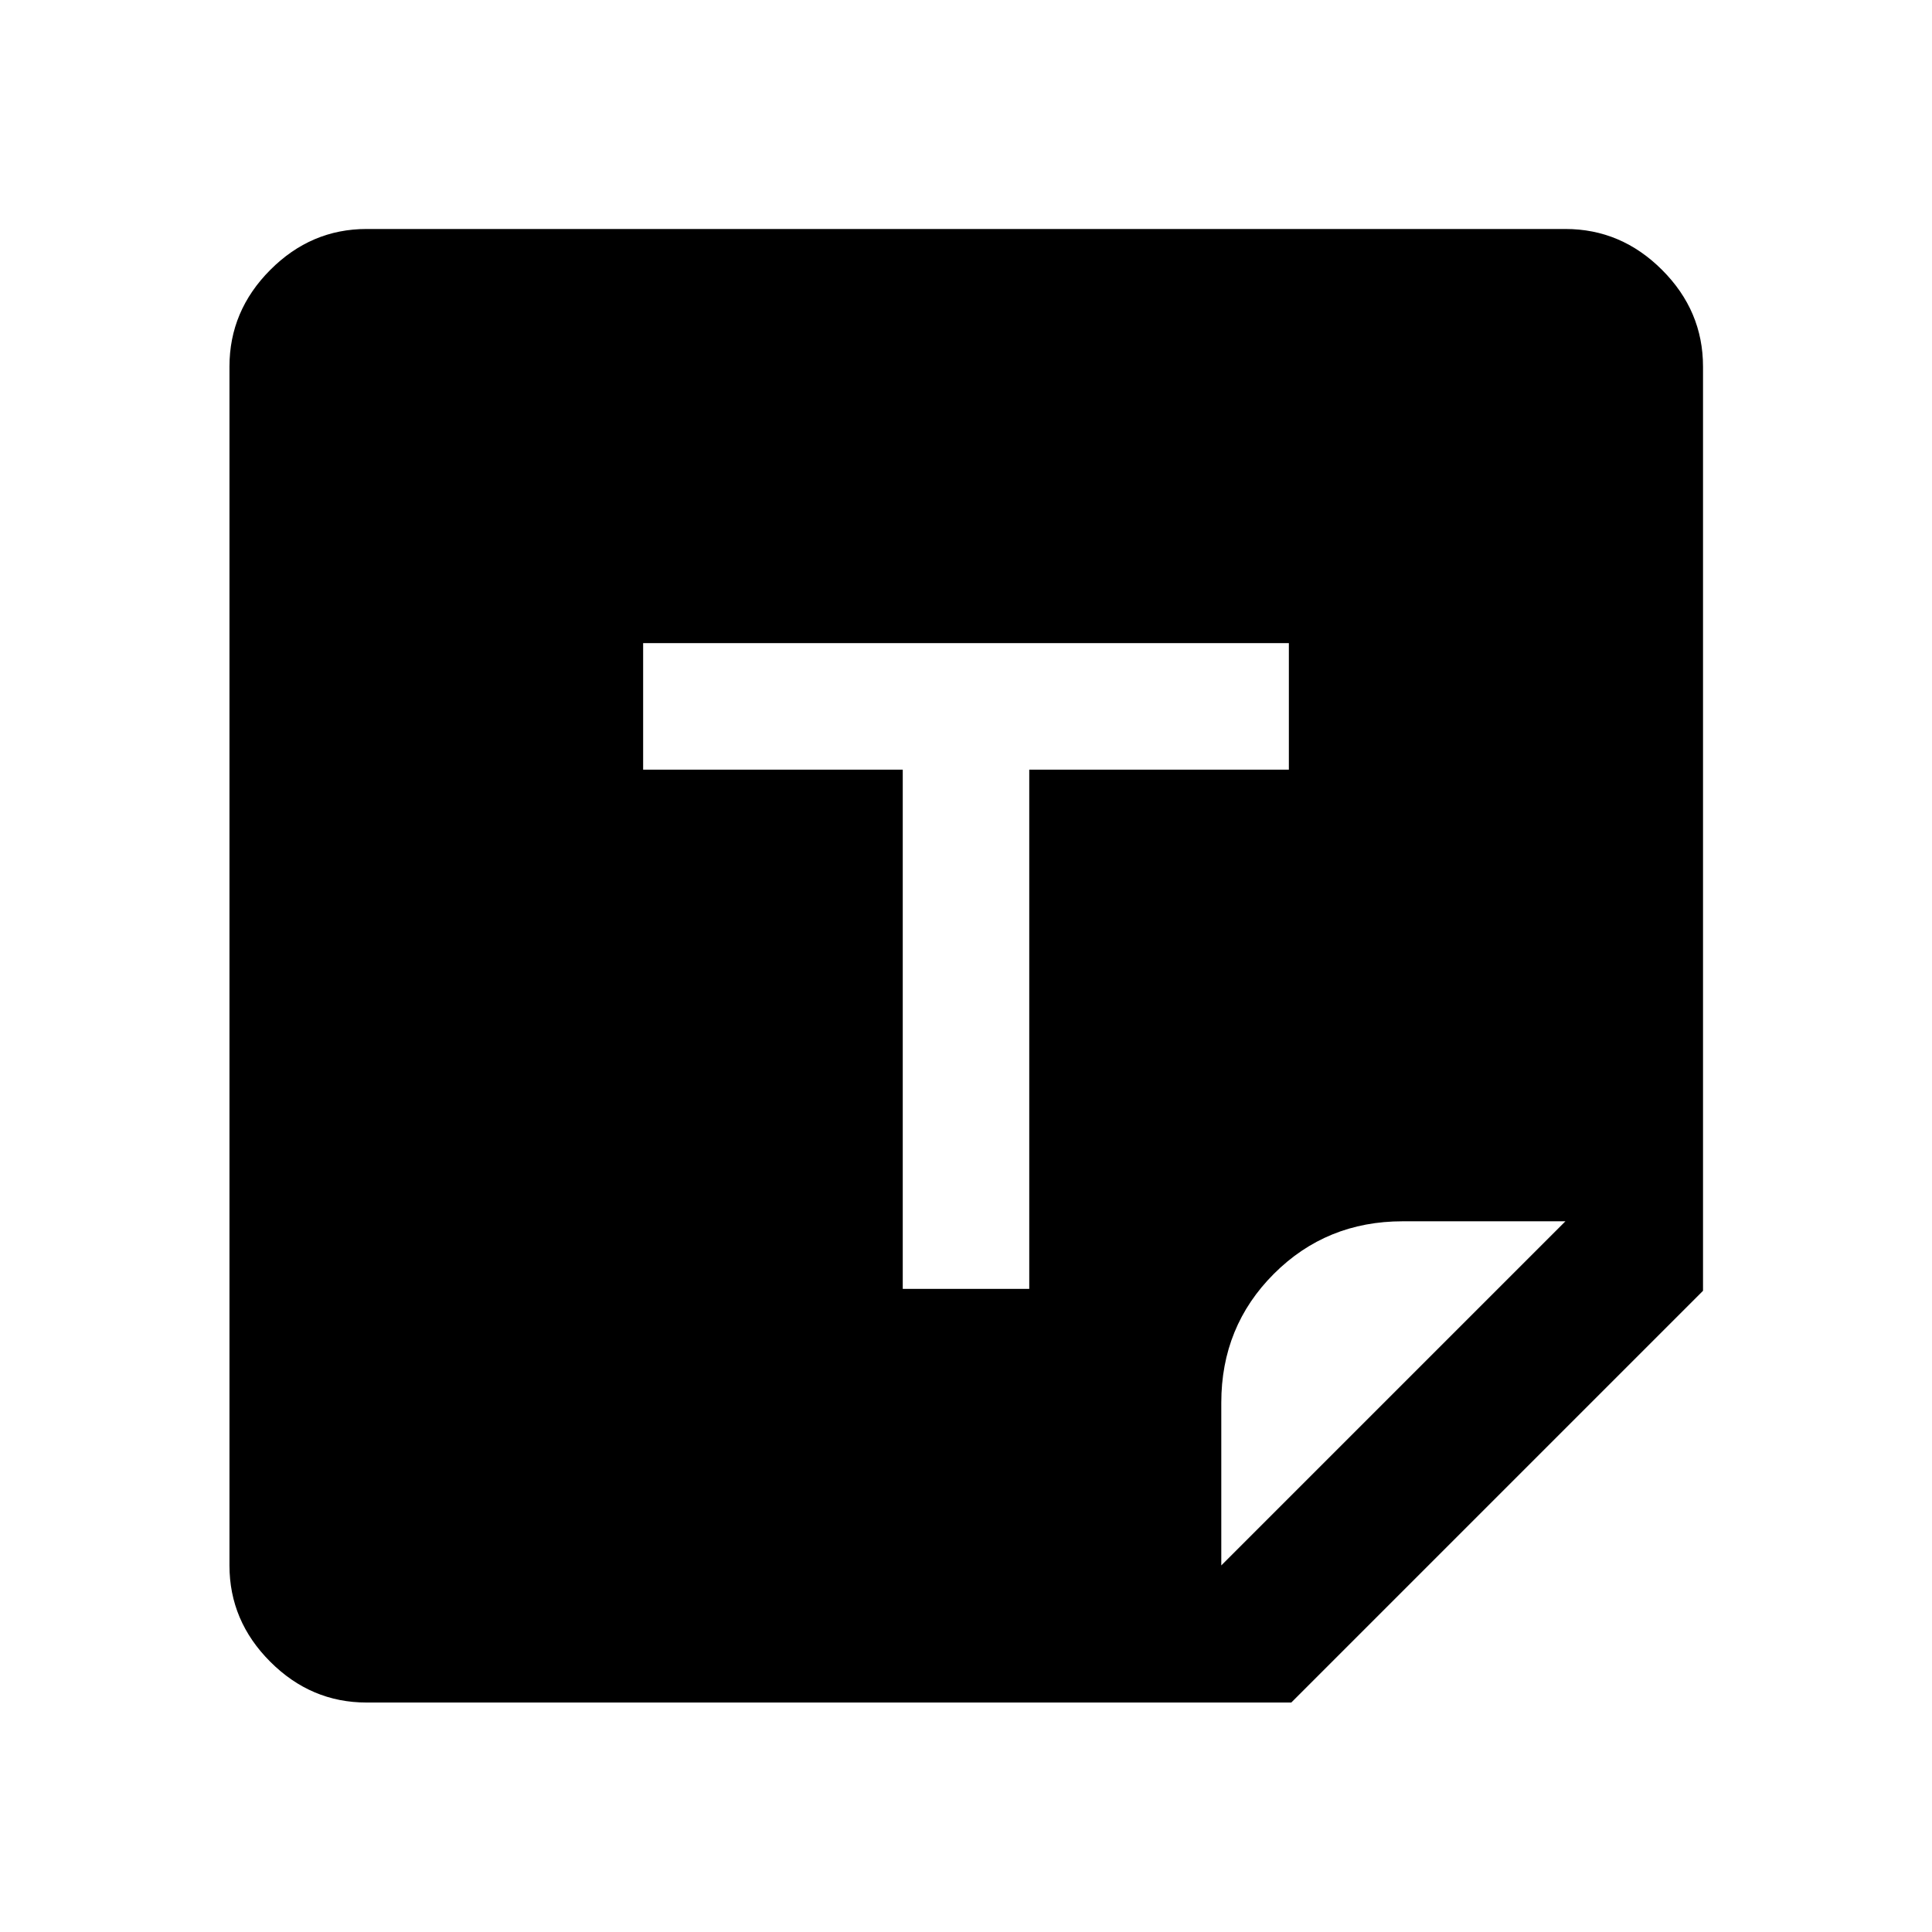 <svg xmlns="http://www.w3.org/2000/svg" width="48" height="48" viewBox="0 -960 960 960"><path d="M182.15-114.02q-27.6 0-47.86-20.27-20.27-20.26-20.27-47.86v-595.7q0-27.7 20.27-48.03 20.26-20.34 47.86-20.34h595.7q27.7 0 48.03 20.34 20.34 20.33 20.34 48.03v459.24L641.63-114.02H182.15Zm266.42-205.55h62.86v-258h129v-62.86H319.57v62.86h129v258Zm158.28 137.42 171-171H697q-37.9 0-64.03 26.12-26.12 26.13-26.12 64.03v80.85Z"/></svg>